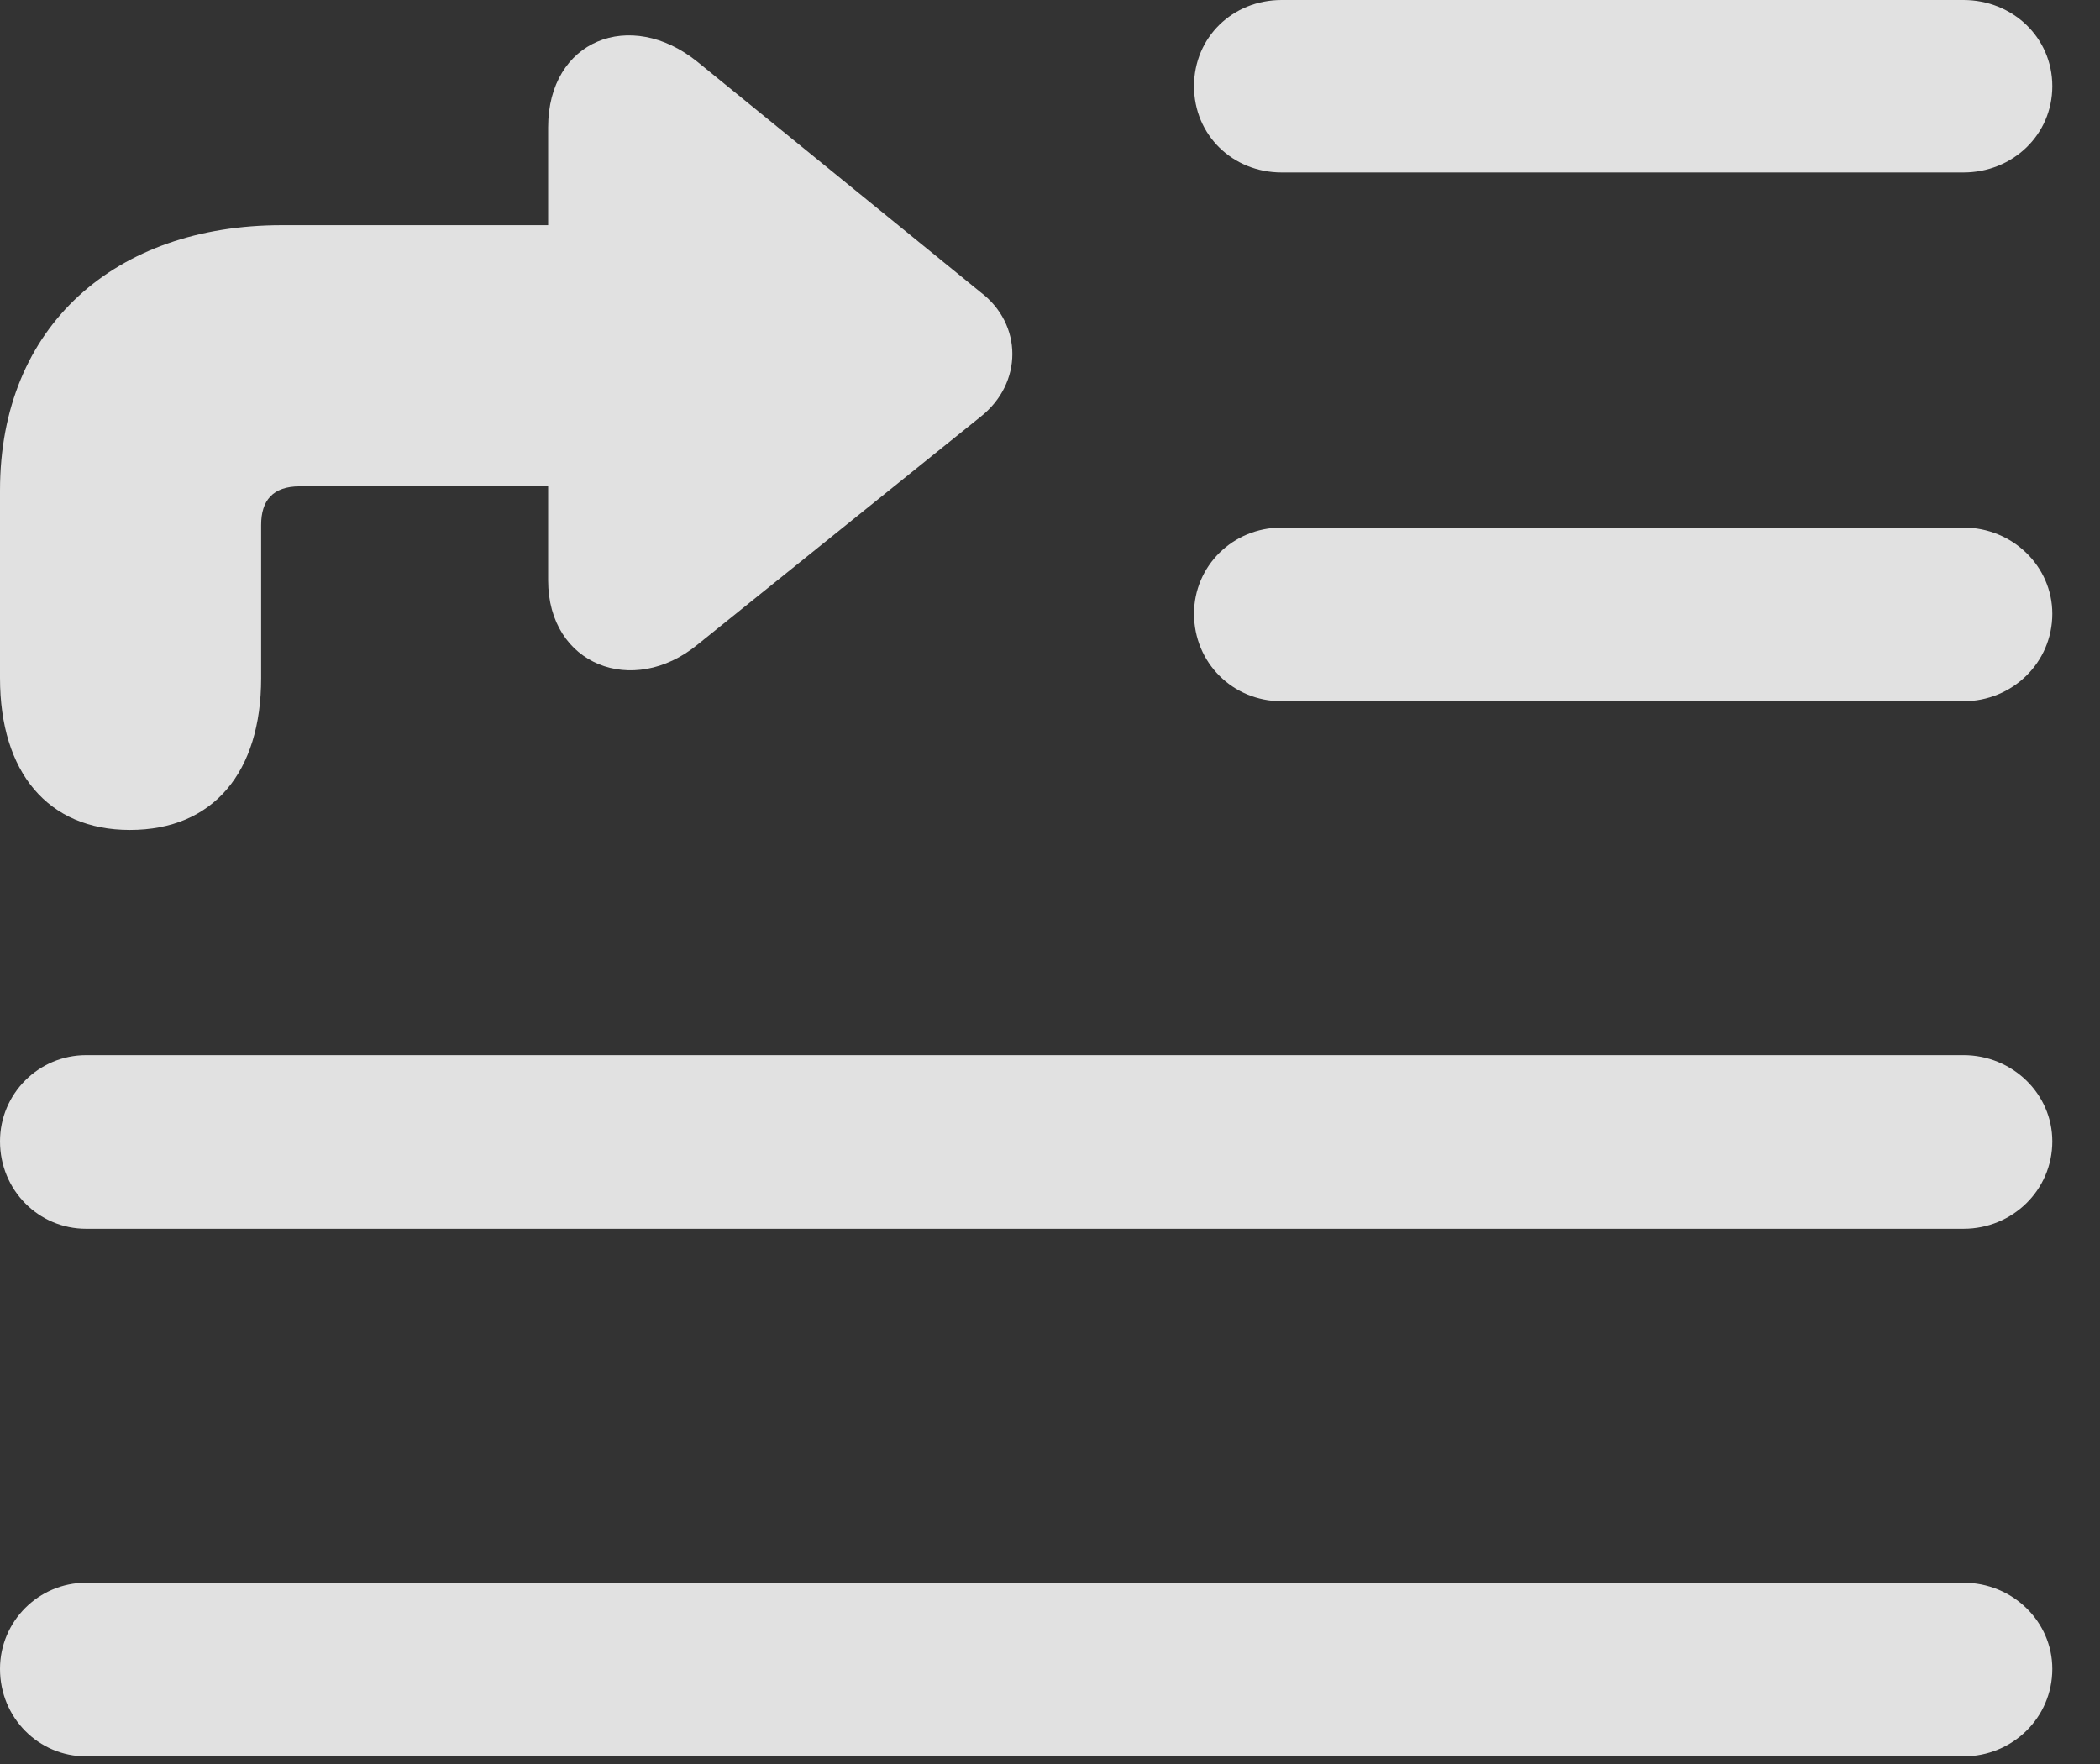 <?xml version="1.0" encoding="UTF-8"?>
<!--Generator: Apple Native CoreSVG 232.5-->
<!DOCTYPE svg
PUBLIC "-//W3C//DTD SVG 1.1//EN"
       "http://www.w3.org/Graphics/SVG/1.1/DTD/svg11.dtd">
<svg version="1.1" xmlns="http://www.w3.org/2000/svg" xmlns:xlink="http://www.w3.org/1999/xlink" width="15.938" height="13.389">
 <rect width="100%" height="100%" fill="#333333" stroke="none"/>
 <g>
  <rect height="13.389" opacity="0" width="15.938" x="0" y="0"/>
  <path d="M9.727 1.309L14.902 1.309C15.273 1.309 15.576 1.025 15.576 0.654C15.576 0.283 15.273 0 14.902 0L9.727 0C9.355 0 9.062 0.283 9.062 0.654C9.062 1.025 9.355 1.309 9.727 1.309ZM9.727 5.322L14.902 5.322C15.273 5.322 15.576 5.029 15.576 4.658C15.576 4.297 15.273 4.004 14.902 4.004L9.727 4.004C9.355 4.004 9.062 4.297 9.062 4.658C9.062 5.029 9.355 5.322 9.727 5.322ZM0.654 9.326L14.902 9.326C15.273 9.326 15.576 9.033 15.576 8.662C15.576 8.301 15.273 8.008 14.902 8.008L0.654 8.008C0.293 8.008 0 8.301 0 8.662C0 9.033 0.293 9.326 0.654 9.326ZM0.654 13.33L14.902 13.33C15.273 13.33 15.576 13.037 15.576 12.666C15.576 12.305 15.273 12.012 14.902 12.012L0.654 12.012C0.293 12.012 0 12.305 0 12.666C0 13.037 0.293 13.33 0.654 13.33Z" fill="#ffffff" fill-opacity="0.85"/>
  <path d="M0 5.146C0 5.859 0.361 6.299 0.986 6.299C1.621 6.299 1.982 5.859 1.982 5.146L1.982 3.984C1.982 3.799 2.07 3.691 2.275 3.691L4.16 3.691L4.16 4.404C4.16 5.049 4.805 5.293 5.293 4.893L7.441 3.164C7.764 2.91 7.764 2.461 7.441 2.217L5.293 0.469C4.785 0.059 4.16 0.303 4.16 0.967L4.16 1.709L2.139 1.709C0.879 1.709 0 2.471 0 3.721Z" fill="#ffffff" fill-opacity="0.85"/>
 </g>
</svg>
